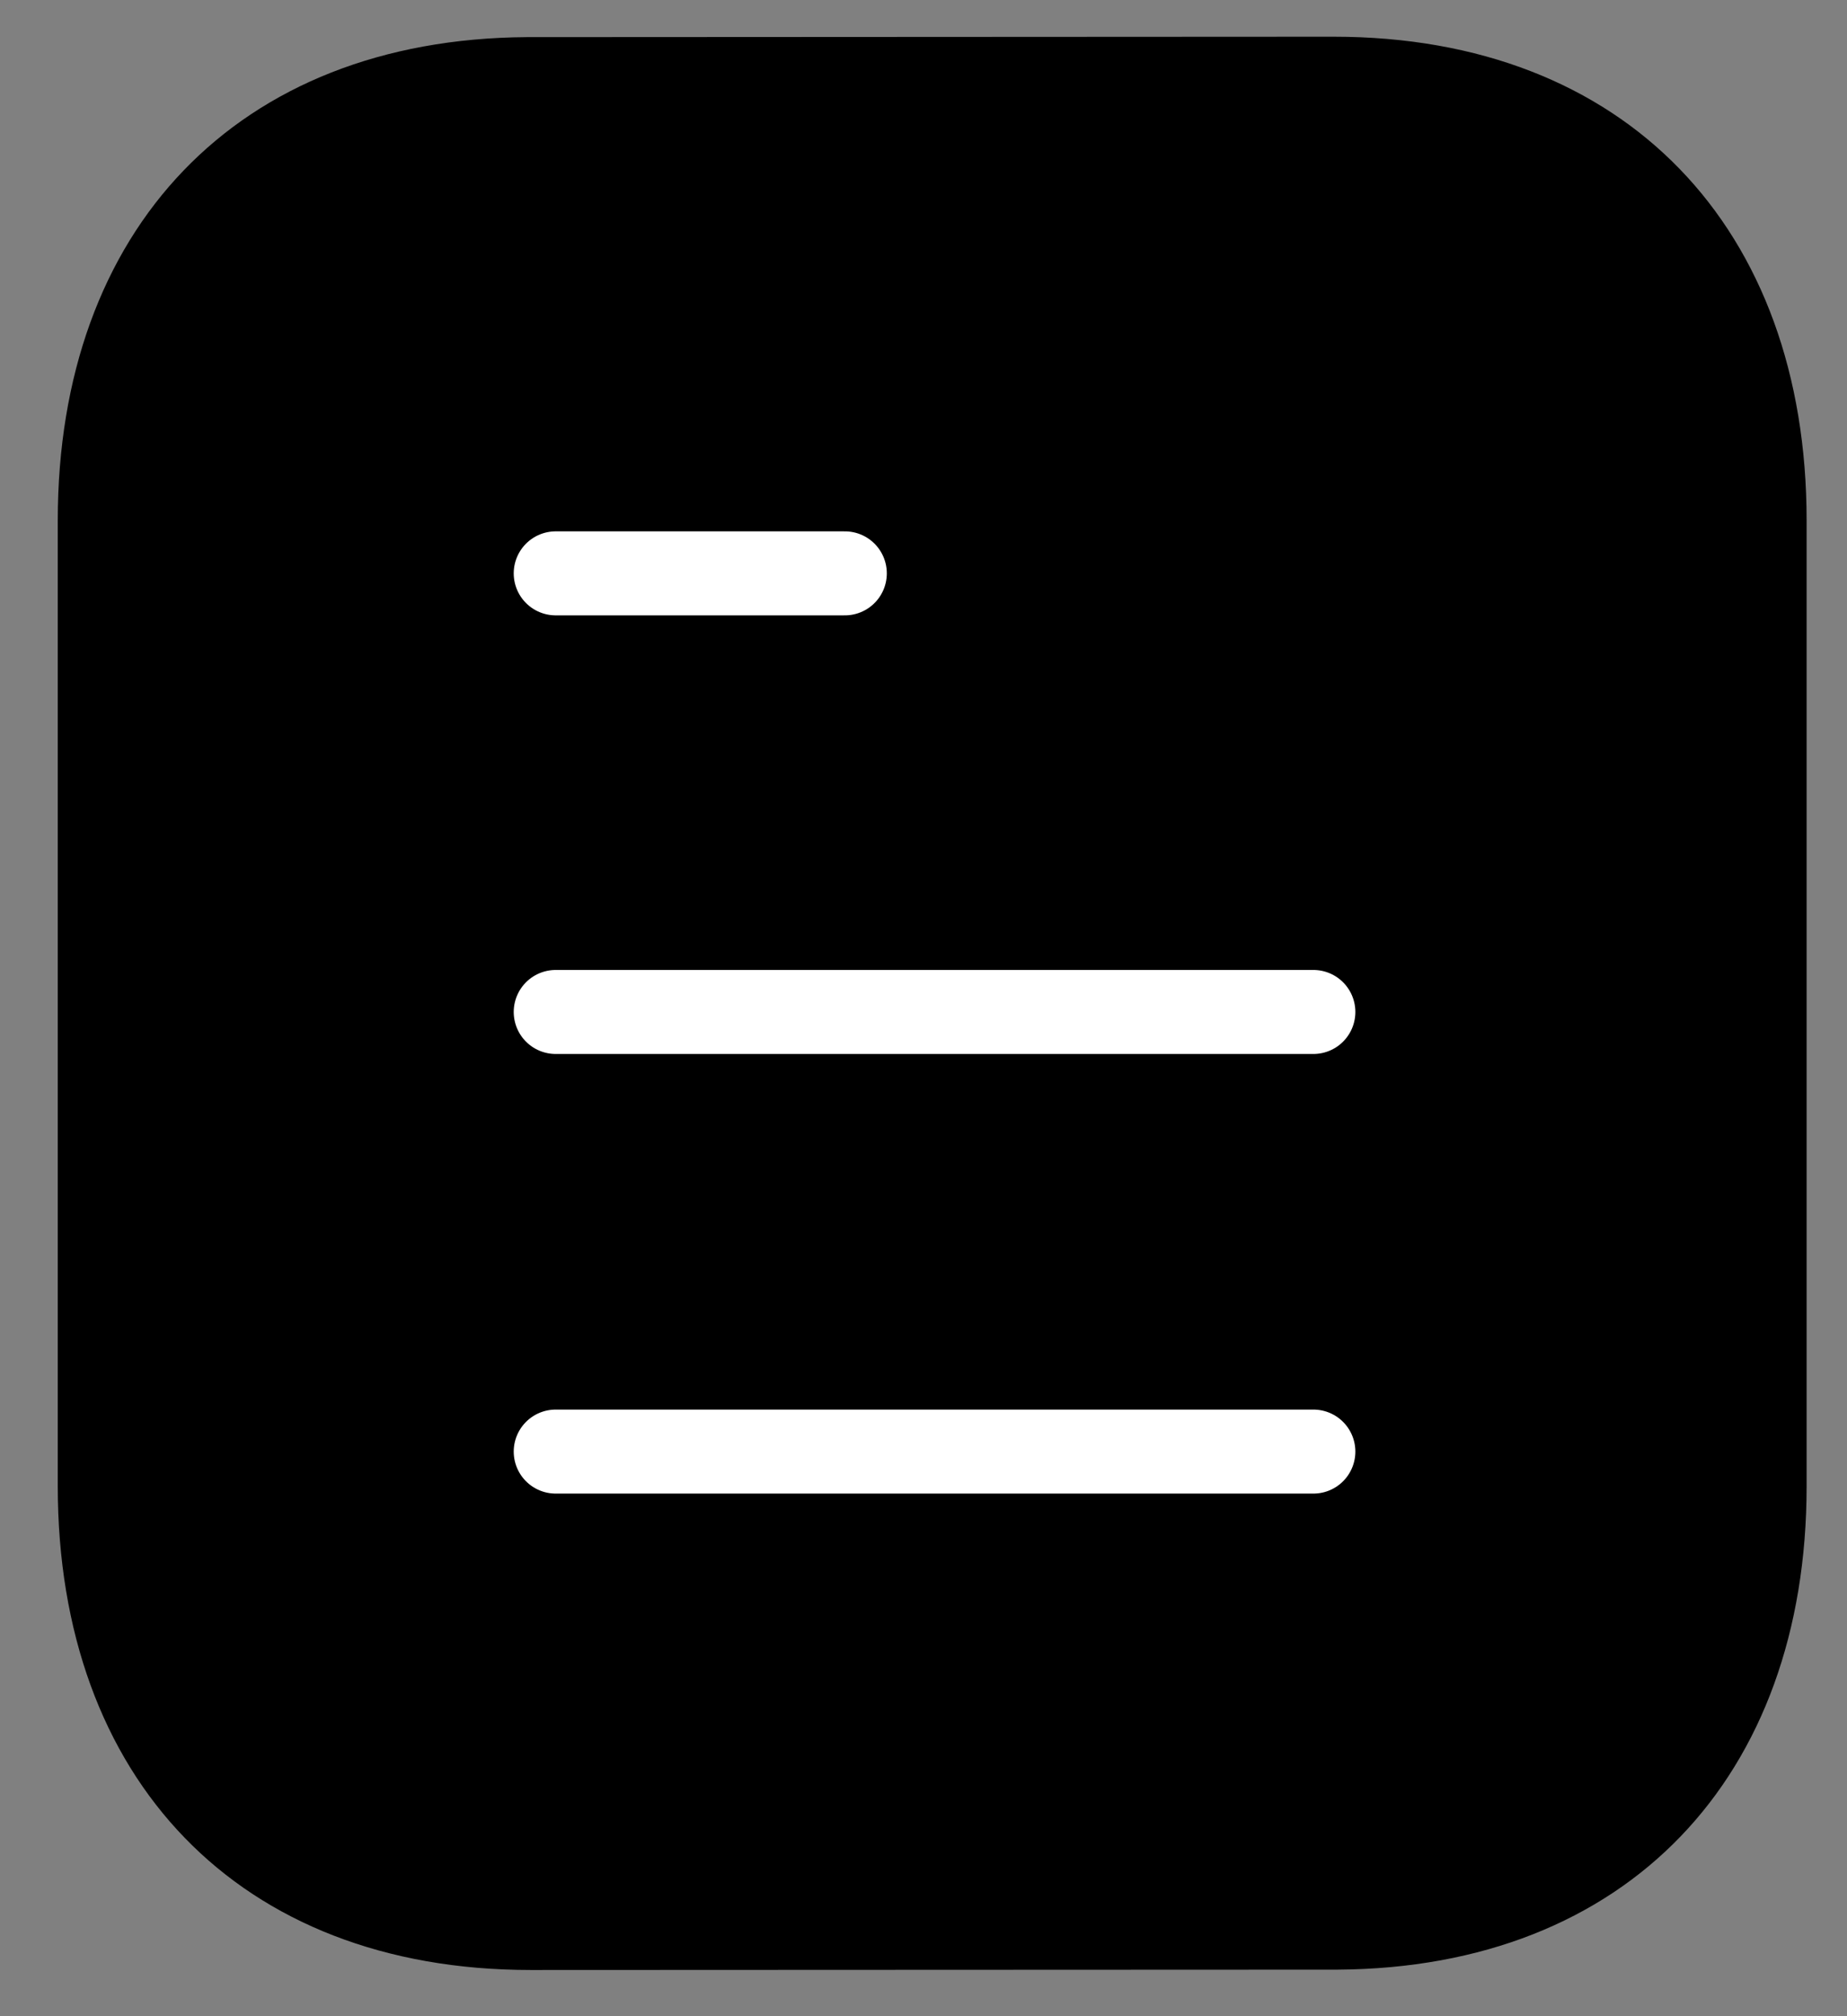 <svg width="22" height="24" viewBox="0 0 22 24" xmlns="http://www.w3.org/2000/svg">
    <rect x="0" y="0" width="22" height="24" fill="#808080" stroke="none"/>
    <path fill-rule="evenodd" clip-rule="evenodd"
        d="M15.885 0.437C15.885 0.437 6.289 0.442 6.274 0.442C2.824 0.464 0.688 2.734 0.688 6.196V17.691C0.688 21.171 2.84 23.45 6.32 23.45C6.32 23.45 15.915 23.446 15.931 23.446C19.381 23.425 21.519 21.154 21.519 17.691V6.196C21.519 2.716 19.365 0.437 15.885 0.437Z"
        stroke="none" />
    <path d="M15.644 17.279H6.619" stroke="white" fill="none" stroke-linecap="round"
        stroke-linejoin="round" />
    <path d="M15.644 12.046H6.619" stroke="white" fill="none" stroke-linecap="round"
        stroke-linejoin="round" />
    <path d="M10.063 6.825H6.619" stroke="white" fill="none" stroke-linecap="round"
        stroke-linejoin="round" />
</svg>